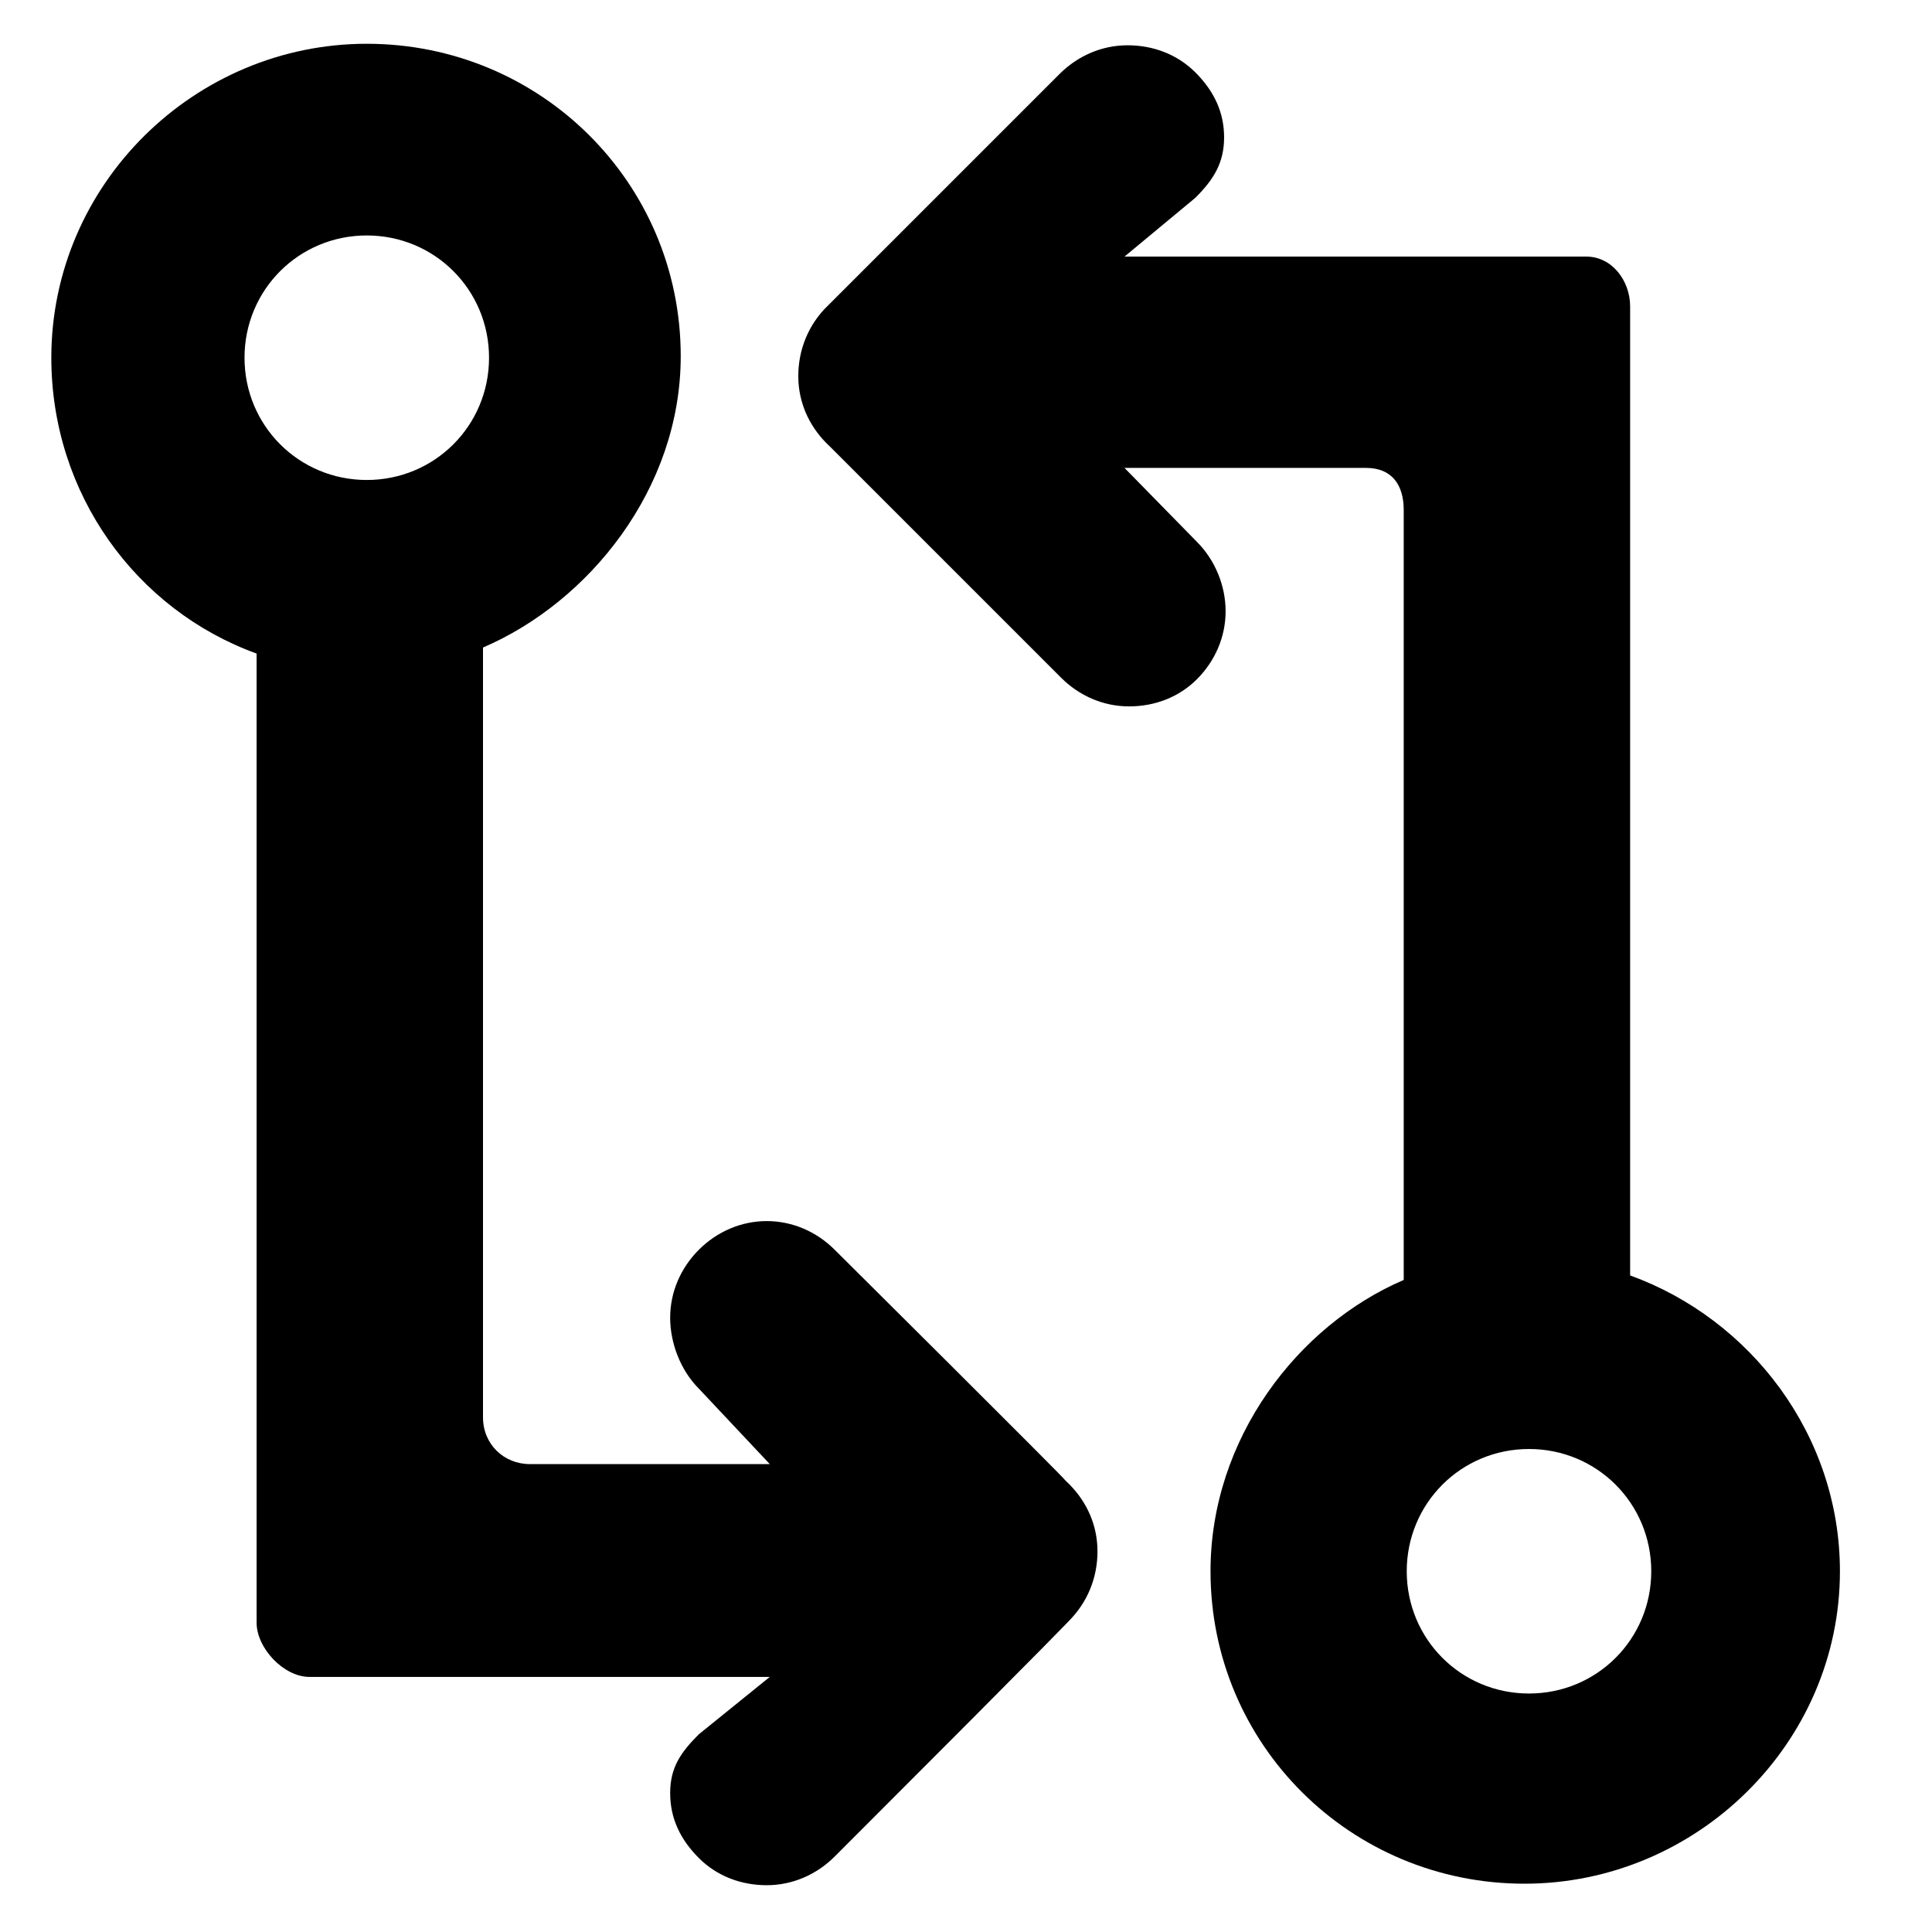 <?xml version="1.0" encoding="utf-8"?>
<!-- Generator: Adobe Illustrator 18.0.0, SVG Export Plug-In . SVG Version: 6.00 Build 0)  -->
<!DOCTYPE svg PUBLIC "-//W3C//DTD SVG 1.1//EN" "http://www.w3.org/Graphics/SVG/1.1/DTD/svg11.dtd">
<svg version="1.1" id="Layer_1" xmlns="http://www.w3.org/2000/svg" xmlns:xlink="http://www.w3.org/1999/xlink" x="0px" y="0px"
	 width="128px" height="128px" viewBox="0 0 128 128" enable-background="new 0 0 128 128" xml:space="preserve">
<path d="M3.4,23.7c0,9,5.6,16.7,13.6,19.6v64.2c0,1.7,1.8,3.6,3.5,3.6h11.1h14.8h4.6l-4.7,3.8c-1.2,1.2-1.9,2.2-1.9,3.9
	c0,1.7,0.7,3.1,1.9,4.3c1.2,1.2,2.8,1.8,4.5,1.8c1.7,0,3.3-0.7,4.5-1.9C71,107.3,71,107.2,71,107.2c1.2-1.3,1.8-3,1.7-4.8
	c-0.1-1.6-0.8-3.1-2.1-4.3C70.6,98,55.3,82.8,55.3,82.8c-1.2-1.2-2.8-1.9-4.5-1.9c-1.7,0-3.3,0.7-4.5,1.9c-1.2,1.2-1.9,2.8-1.9,4.5
	c0,1.7,0.7,3.5,1.9,4.7l4.7,5h-4.6H35.1c-1.7,0-3.1-1.3-3.1-3.1v-51c7-3,13.1-10.5,13.1-19.3c0-11.5-9.3-20.7-20.8-20.7
	C12.9,2.9,3.4,12.2,3.4,23.7z M24.3,15.6c4.5,0,8.1,3.6,8.1,8.1s-3.6,8.1-8.1,8.1c-4.5,0-8.1-3.6-8.1-8.1S19.8,15.6,24.3,15.6z"/>
<path d="M121.9,104.1c0-9-5.9-16.7-13.9-19.6V20.3c0-1.7-1.2-3.3-2.9-3.3H93.9H79.1h-4.6l4.7-3.9c1.2-1.2,1.9-2.3,1.9-4
	c0-1.7-0.7-3.1-1.9-4.3c-1.2-1.2-2.8-1.8-4.5-1.8c-1.7,0-3.3,0.7-4.5,1.9C54.6,20.5,54.6,20.5,54.6,20.5c-1.2,1.3-1.8,3-1.7,4.8
	c0.1,1.6,0.8,3.1,2.1,4.3c0.1,0.1,15.3,15.3,15.3,15.3c1.2,1.2,2.8,1.9,4.5,1.9c1.7,0,3.3-0.6,4.5-1.8c1.2-1.2,1.9-2.8,1.9-4.5
	c0-1.7-0.7-3.4-1.9-4.6L74.5,31h4.6h11.4c1.7,0,2.5,1.1,2.5,2.8v51c-7,3-12.8,10.5-12.8,19.3c0,11.5,9.3,20.7,20.8,20.7
	C112.4,124.8,121.9,115.5,121.9,104.1z M101.3,112.2c-4.5,0-8.1-3.6-8.1-8.1s3.6-8.1,8.1-8.1c4.5,0,8.1,3.6,8.1,8.1
	S105.8,112.2,101.3,112.2z"/>
</svg>
